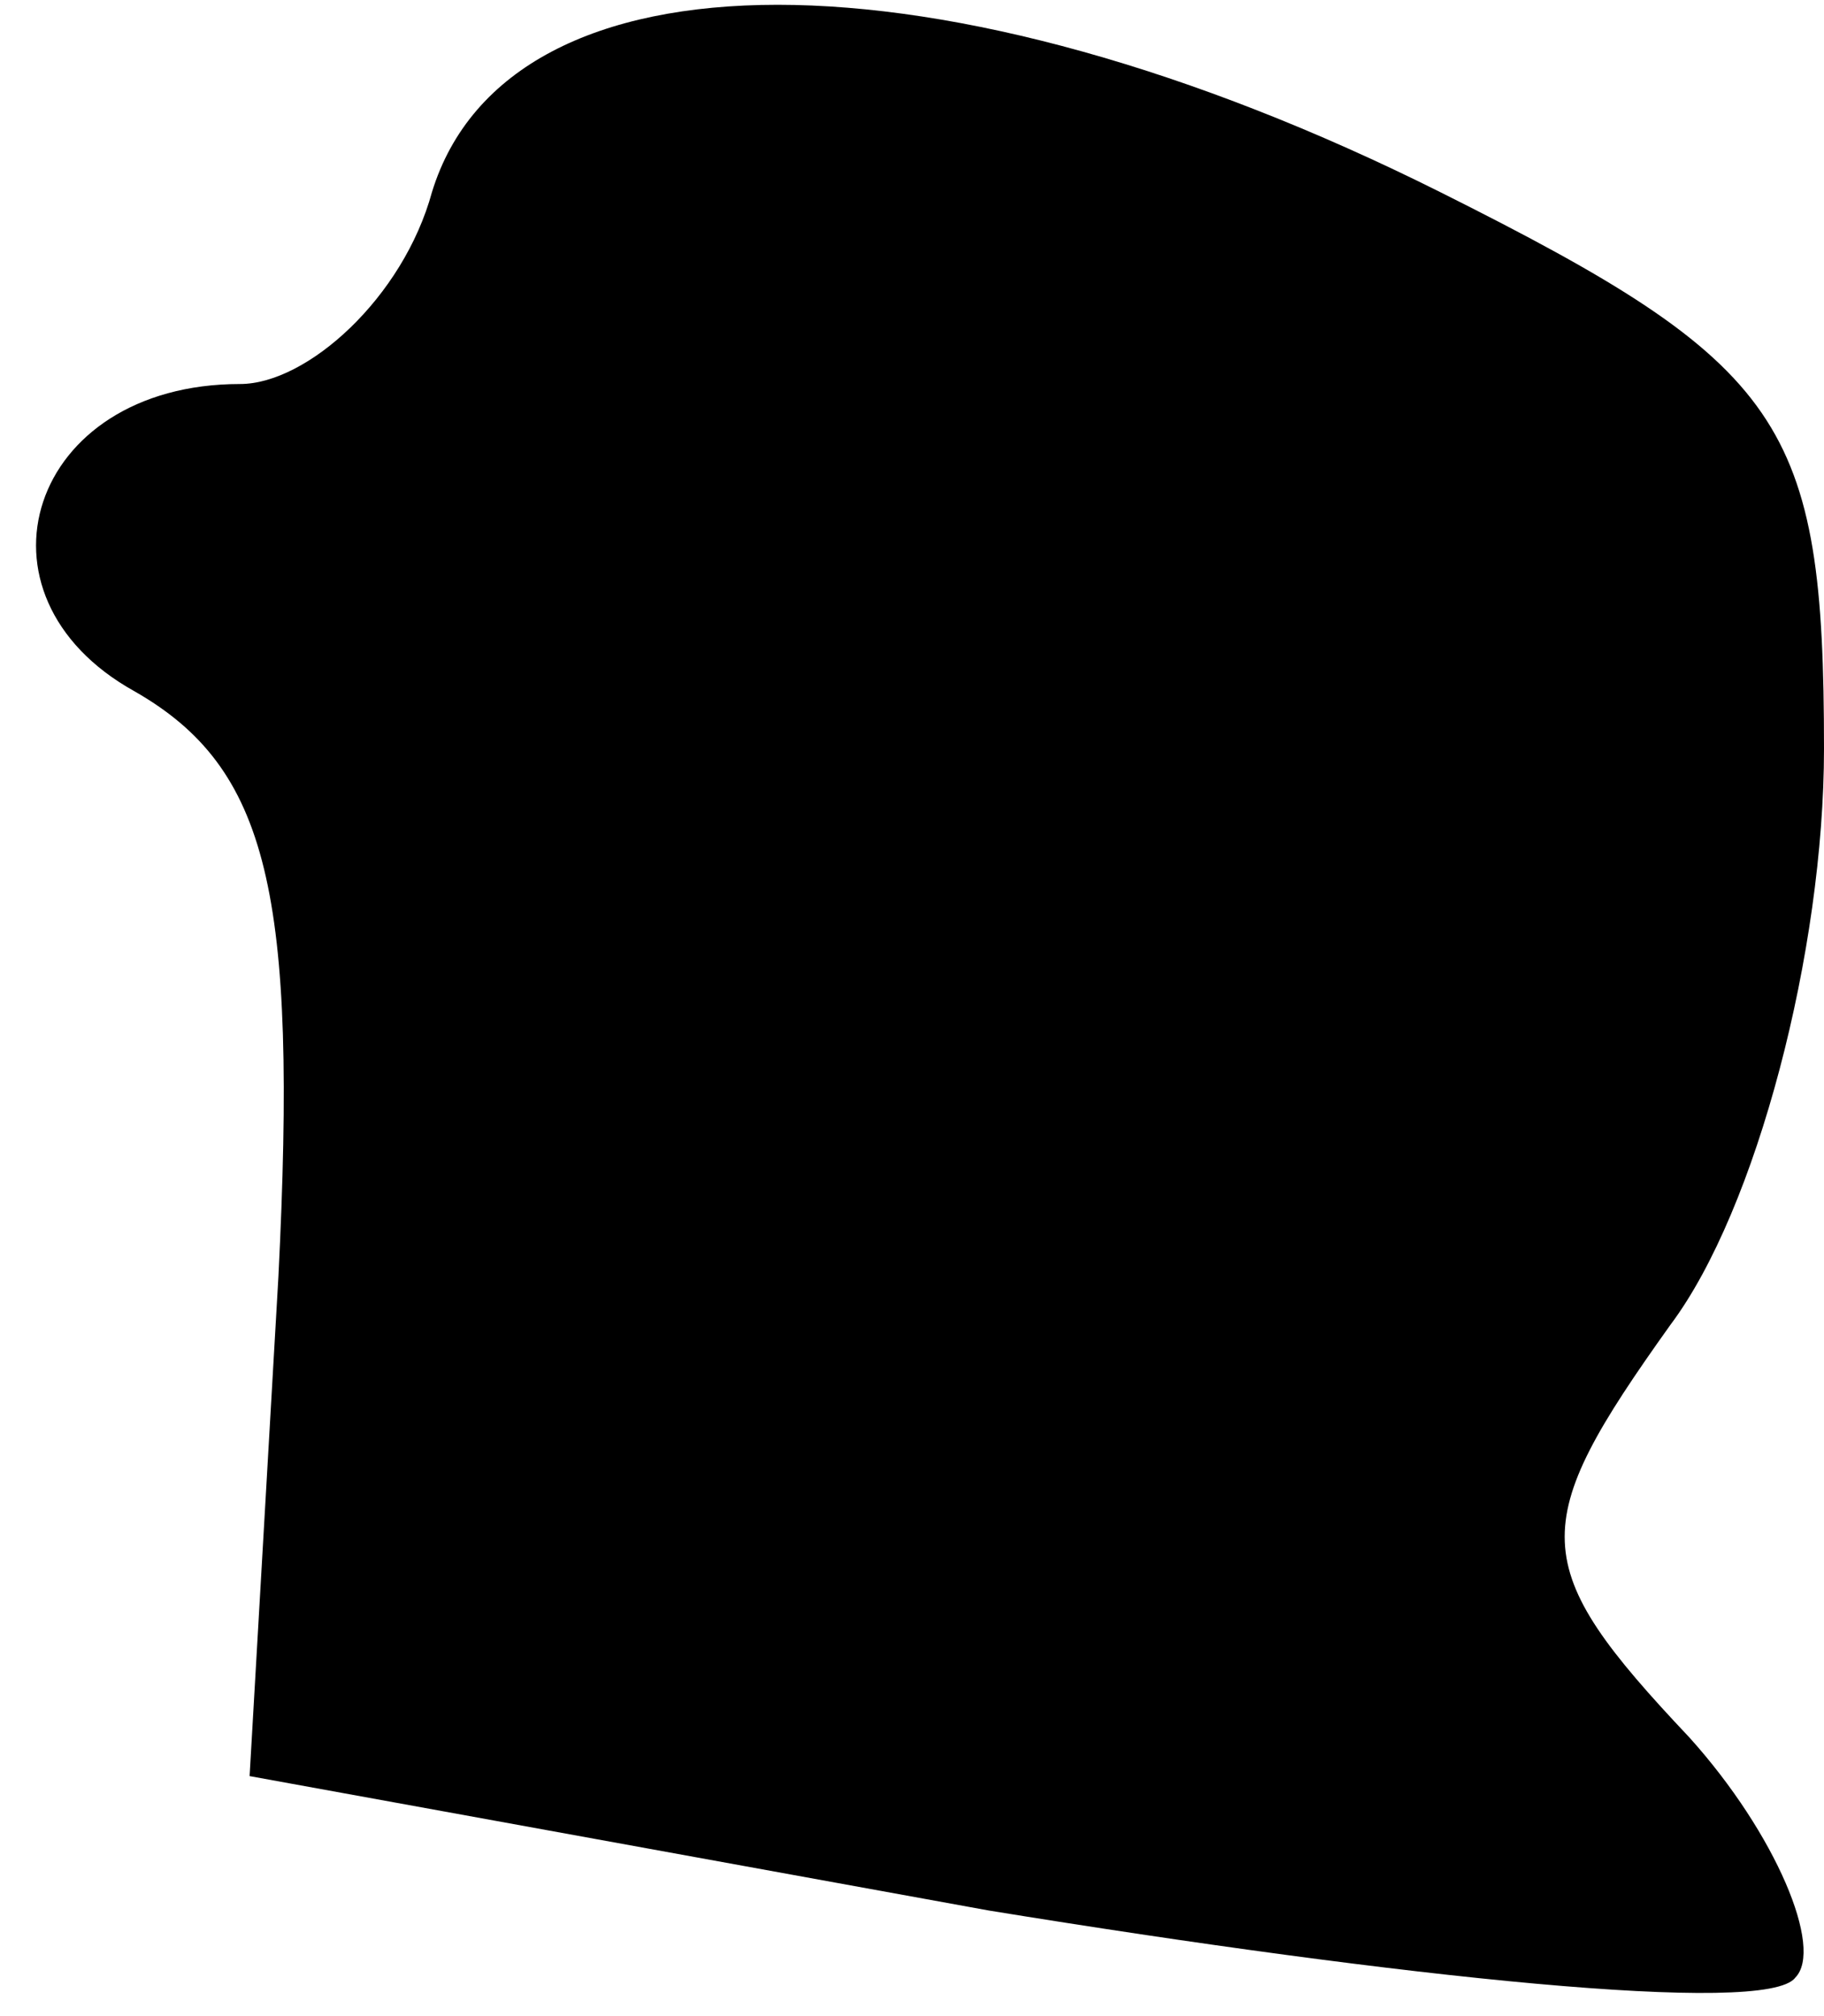 <?xml version="1.0" standalone="no"?>
<!DOCTYPE svg PUBLIC "-//W3C//DTD SVG 20010904//EN"
 "http://www.w3.org/TR/2001/REC-SVG-20010904/DTD/svg10.dtd">
<svg version="1.0" xmlns="http://www.w3.org/2000/svg"
 width="19pt" height="21pt" viewBox="0 0 19 21"
 preserveAspectRatio="xMidYMid meet">
<g transform="translate(0,21) scale(0.1,-0.1)"
fill="#000000" stroke="none">
<path fill="#000000" stroke="none" d="M45 190 c-3 -11 -13 -20 -20 -20 -22 0
-29 -22 -11 -32 14 -8 17 -21 15 -61 l-3 -52 77 -14 c43 -7 81 -11 84 -7 3 3
-2 15 -11 25 -17 18 -17 22 -2 43 9 12 16 39 16 60 0 34 -4 40 -40 58 -52 26
-97 26 -105 0z"/>
</g>
</svg>
